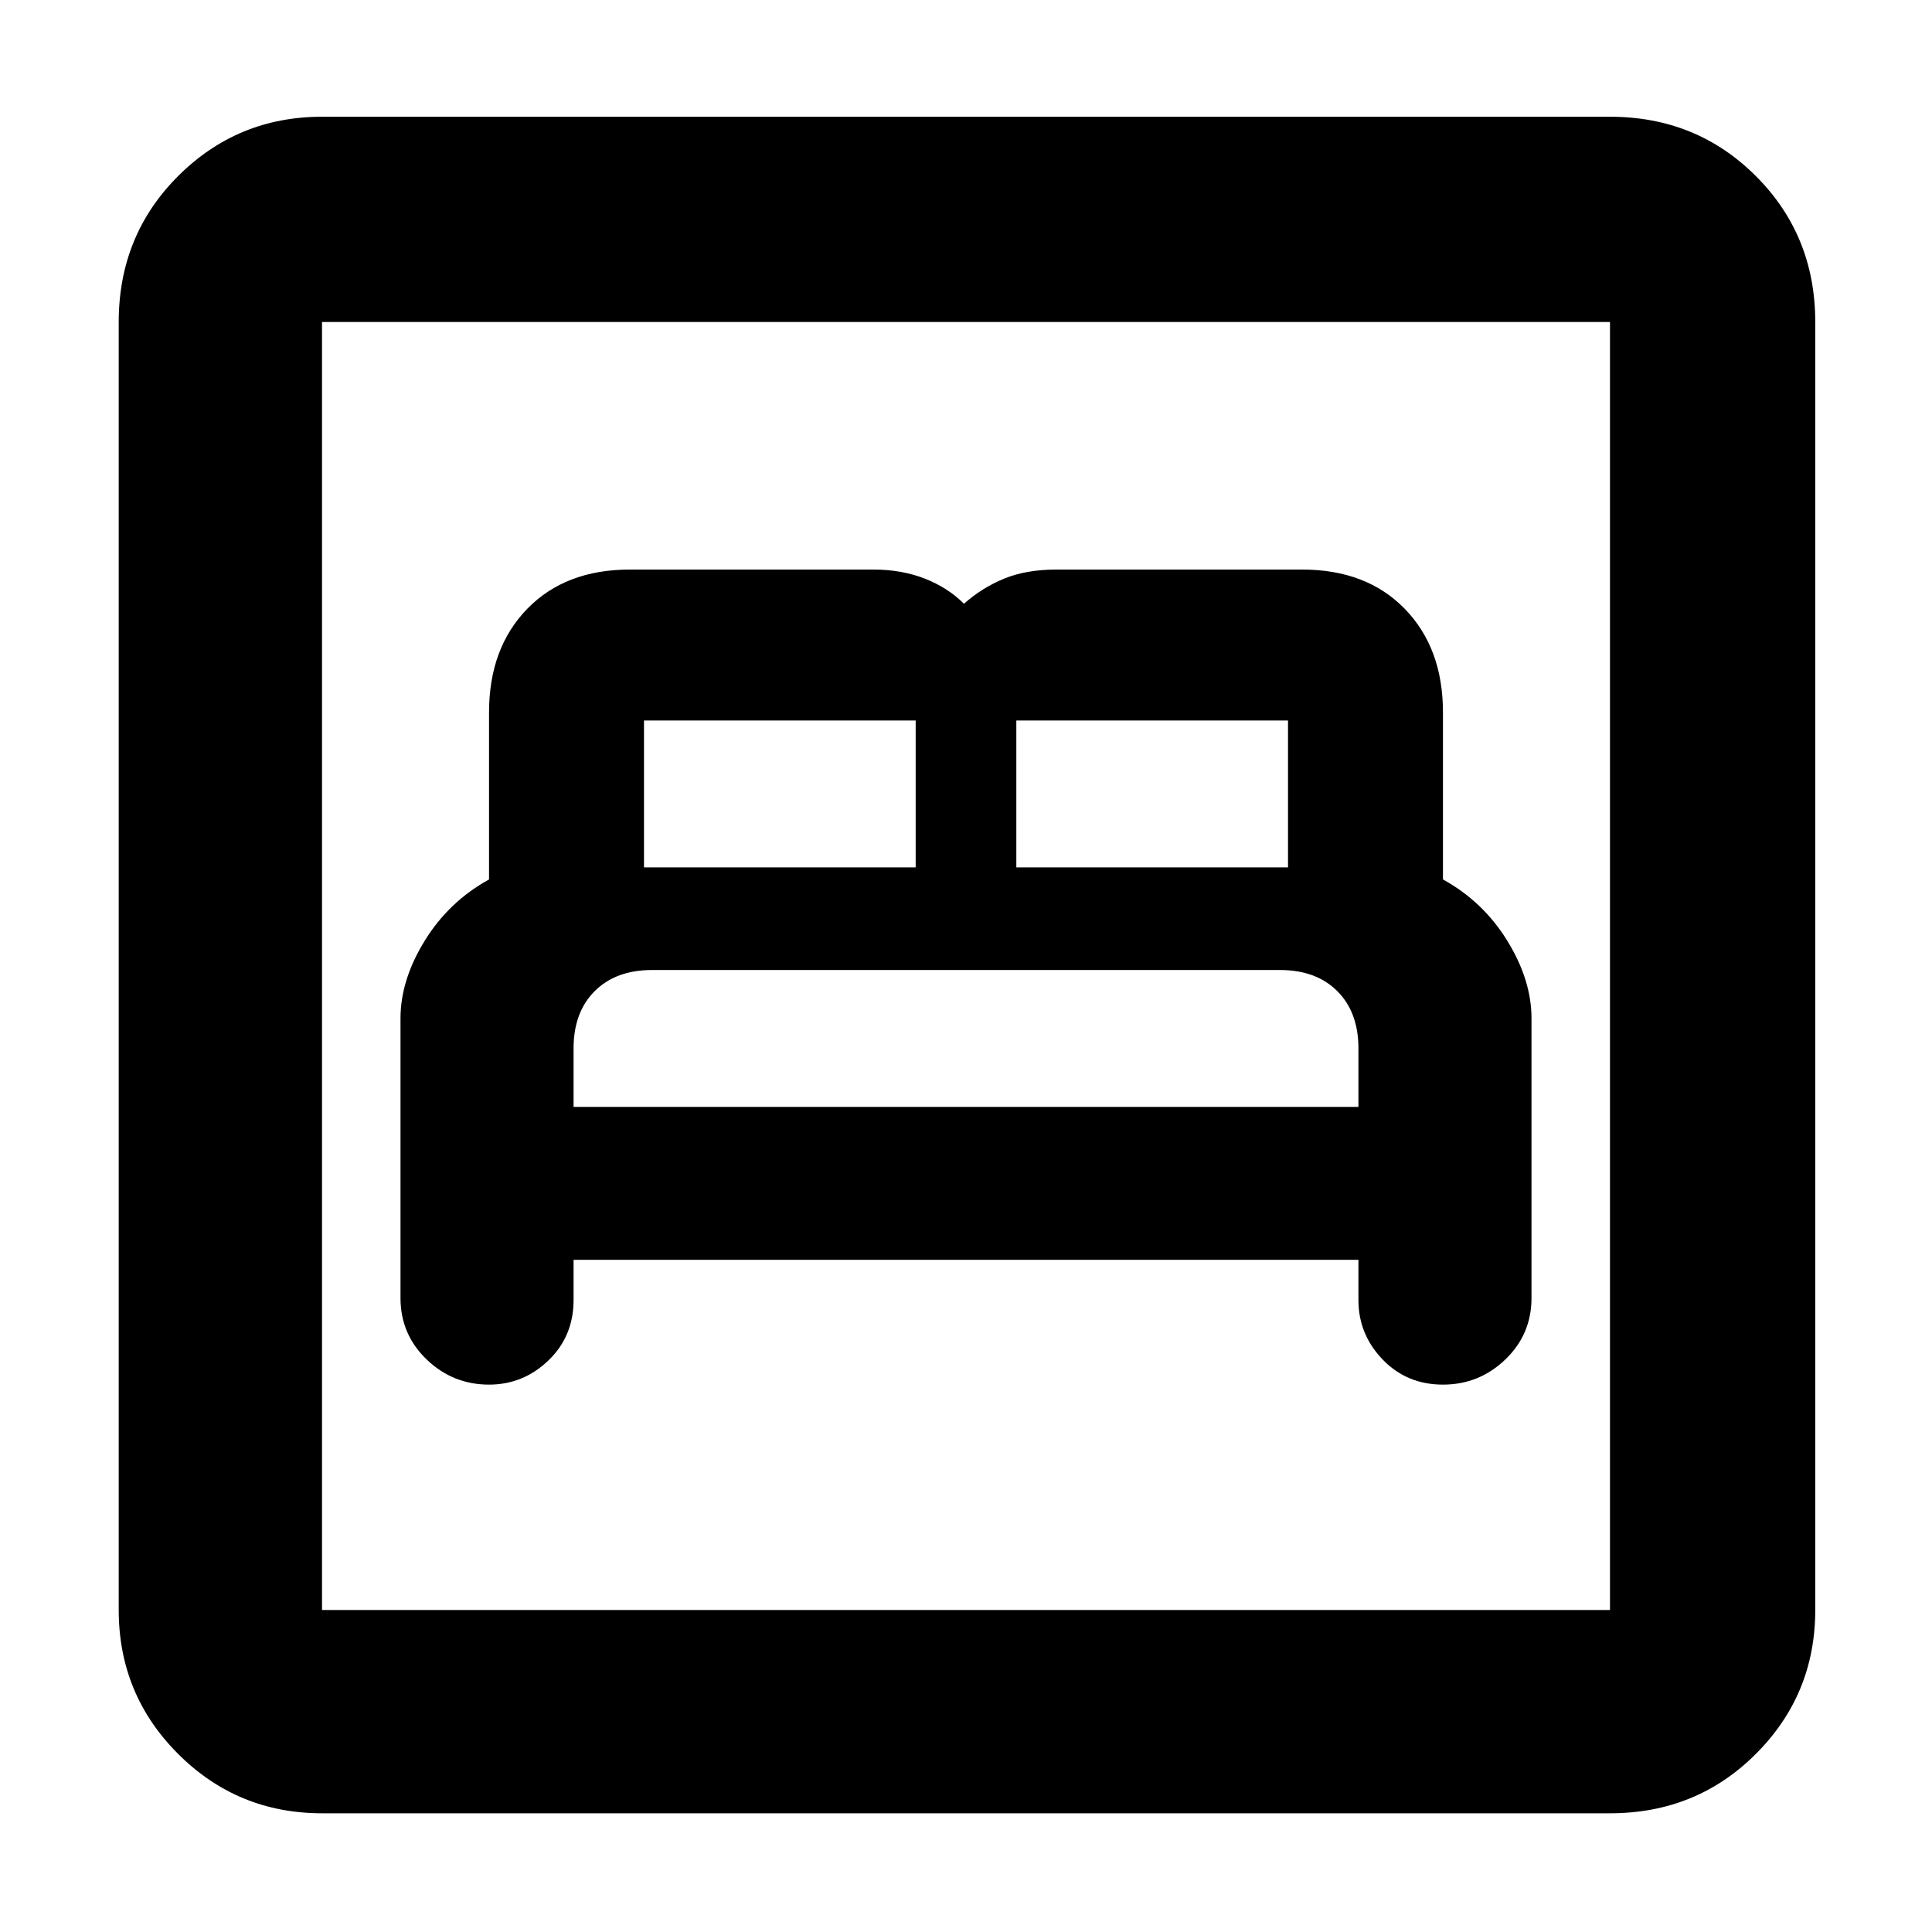 <svg xmlns="http://www.w3.org/2000/svg" height="40" width="40"><path d="M10.125 28.667q.708 0 1.229-.5.521-.5.521-1.25v-.834h16.25v.834q0 .708.5 1.229.5.521 1.25.521t1.292-.521q.541-.521.541-1.271v-5.792q0-.791-.5-1.604-.5-.812-1.333-1.271V14.75q0-1.333-.792-2.146-.791-.812-2.125-.812h-5.083q-.625 0-1.083.187-.459.188-.834.521-.333-.333-.812-.521-.479-.187-1.063-.187h-5.041q-1.334 0-2.125.812-.792.813-.792 2.146v3.458q-.833.459-1.333 1.271-.5.813-.5 1.604v5.792q0 .75.541 1.271.542.521 1.292.521Zm10.917-10.709v-3.041h5.625v3.041Zm-7.709 0v-3.041h5.625v3.041Zm-1.458 4.959v-1.209q0-.75.437-1.187.438-.438 1.188-.438h13q.75 0 1.188.438.437.437.437 1.187v1.209ZM6.667 37.542q-1.75 0-2.98-1.23-1.229-1.229-1.229-2.979V6.667q0-1.792 1.229-3.021 1.23-1.229 2.98-1.229h26.666q1.792 0 3.021 1.229 1.229 1.229 1.229 3.021v26.666q0 1.75-1.229 2.979-1.229 1.23-3.021 1.23Zm0-4.209h26.666V6.667H6.667v26.666Zm0 0V6.667v26.666Z"/></svg>